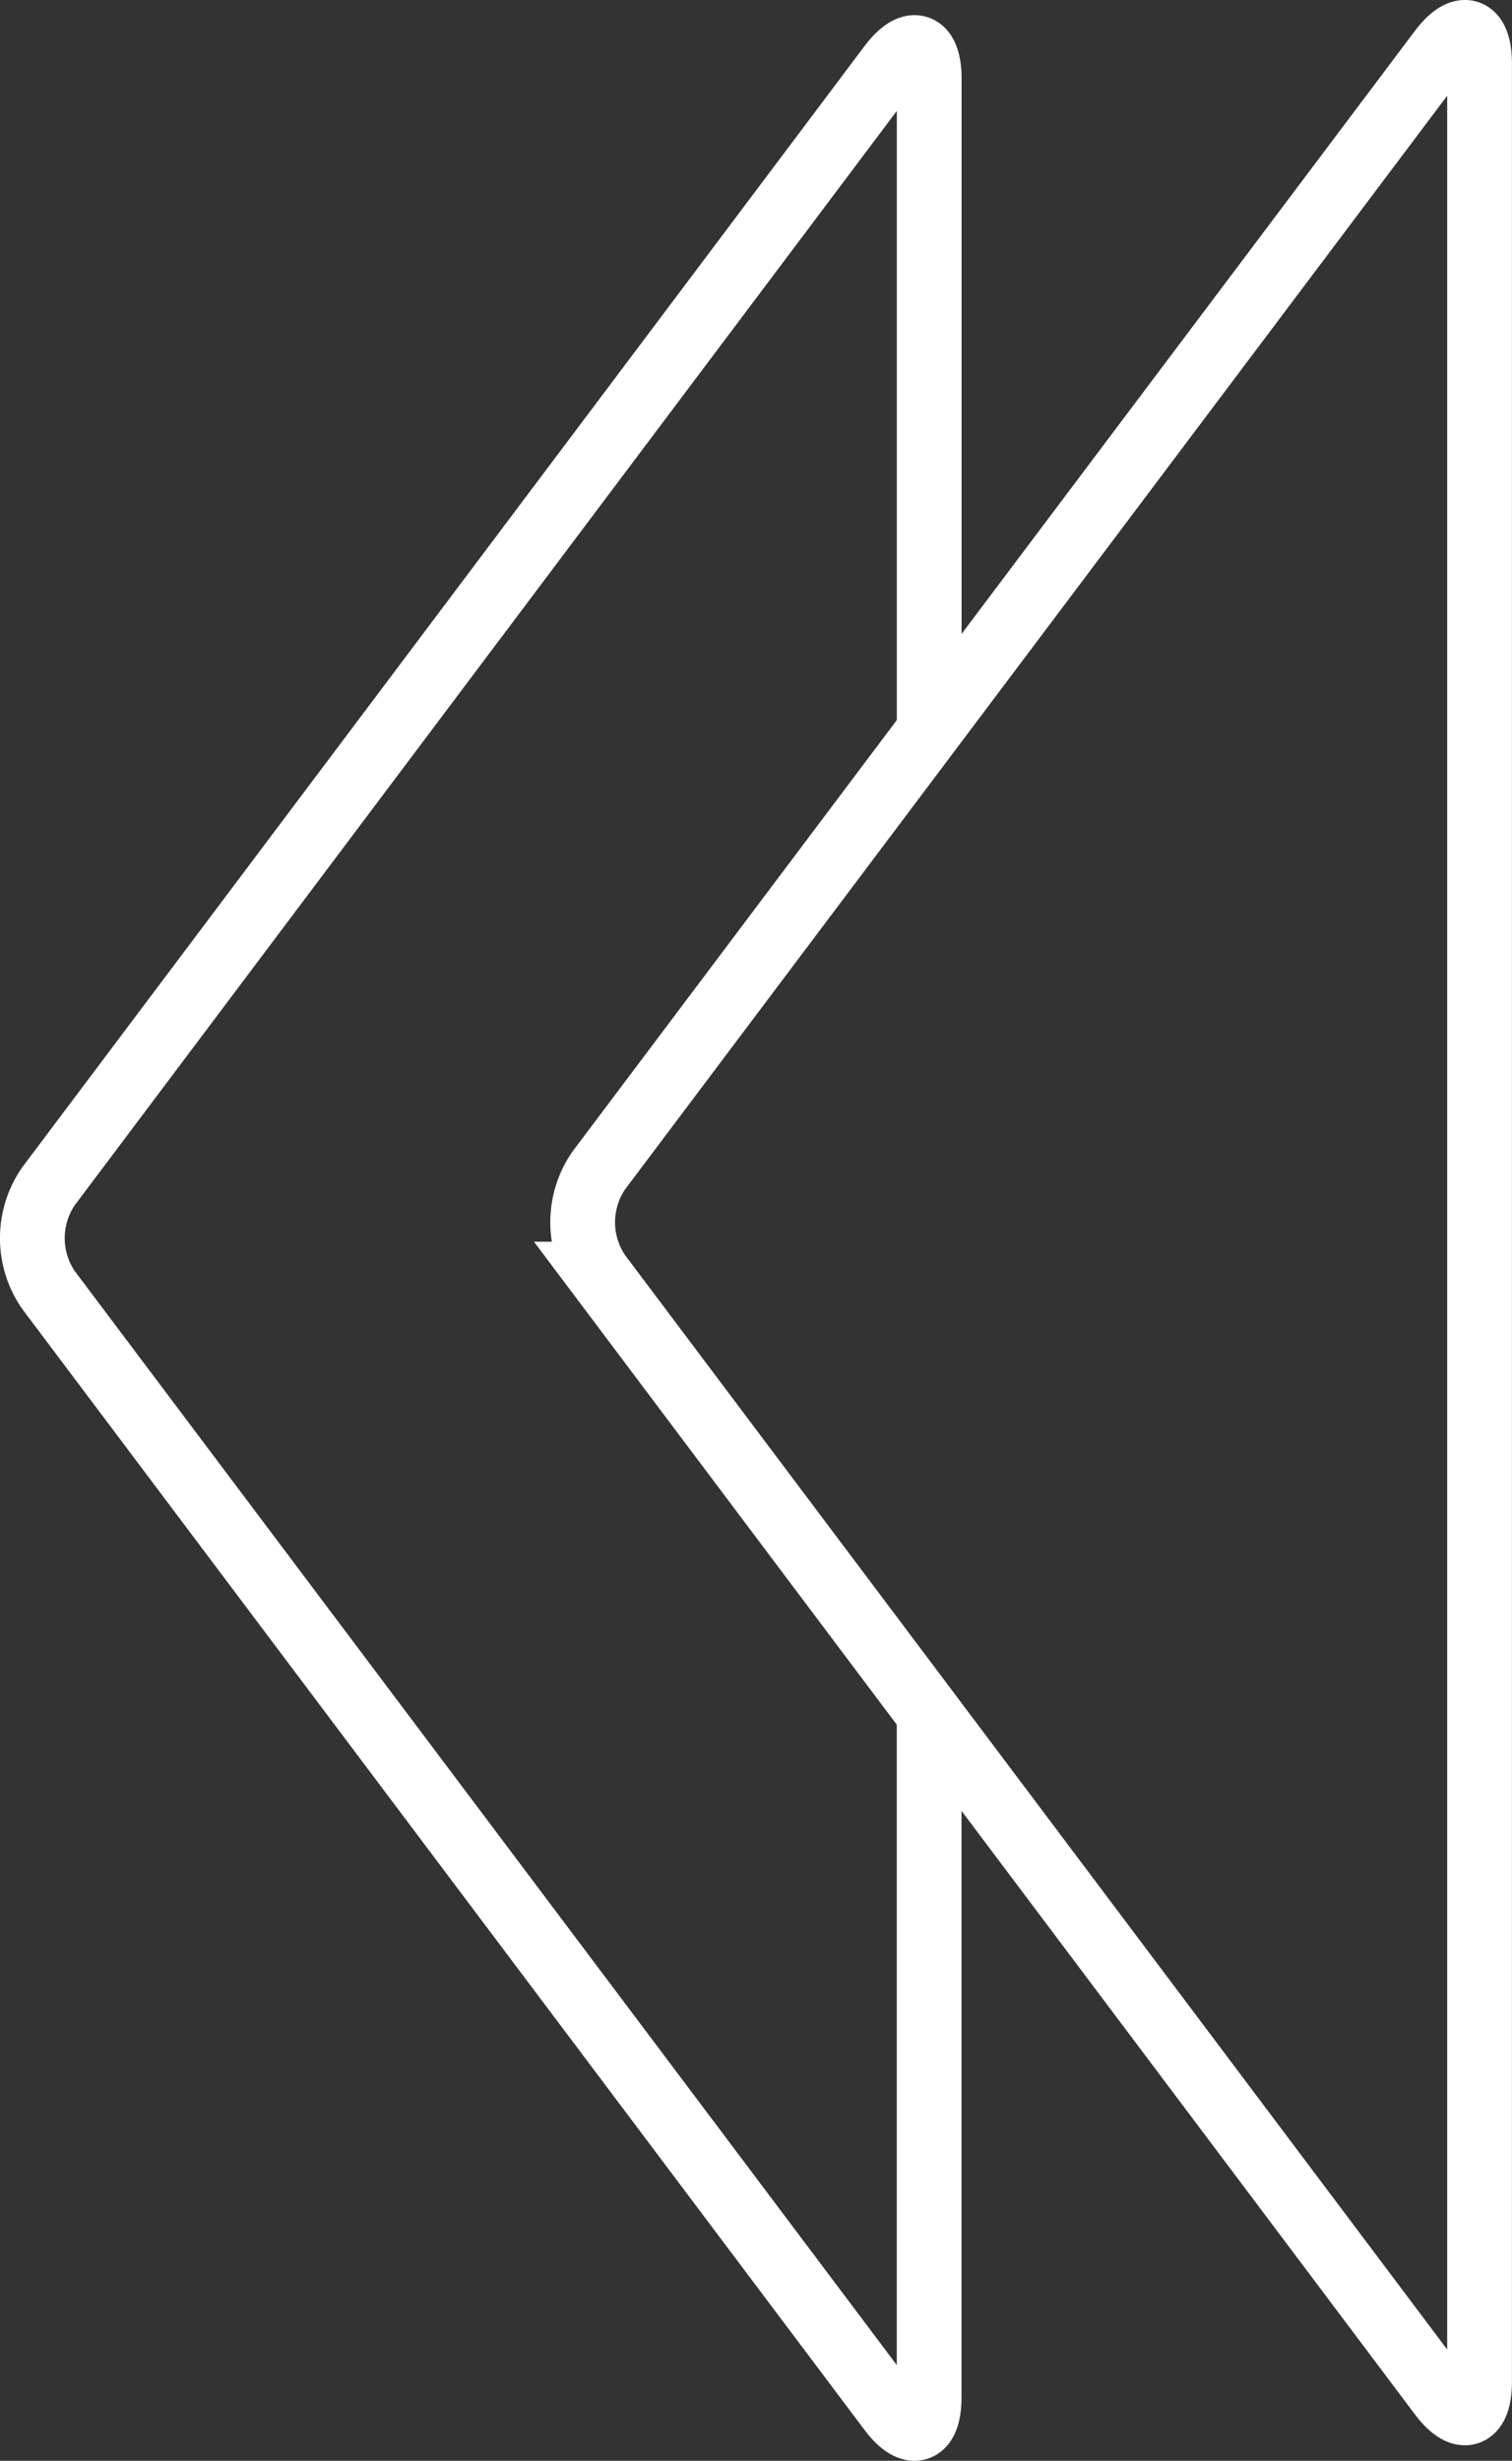 <svg xmlns="http://www.w3.org/2000/svg" viewBox="0 0 233.47 379.87"><rect x="0" y="0" width="233.47" height="379.87" fill="#333333" stroke="none"/><defs><style>.cls-1{fill:none;stroke:#fff;stroke-miterlimit:10;stroke-width:10px;}</style></defs><g id="Layer_2" data-name="Layer 2"><g id="Layer_1-2" data-name="Layer 1"><g id="Back"><path class="cls-1" d="M222.46,7.79c3.31-4.4,6-3.5,6,2V367.68c0,5.5-2.7,6.41-6,2l-130-173a14.1,14.1,0,0,1,0-16Z"/><path class="cls-1" d="M143.47,264.58v105.5c0,5.5-2.7,6.4-6,2L7.48,199.13a14.12,14.12,0,0,1,0-16l130-173c3.31-4.4,6-3.49,6,2V112.9"/></g></g></g></svg>